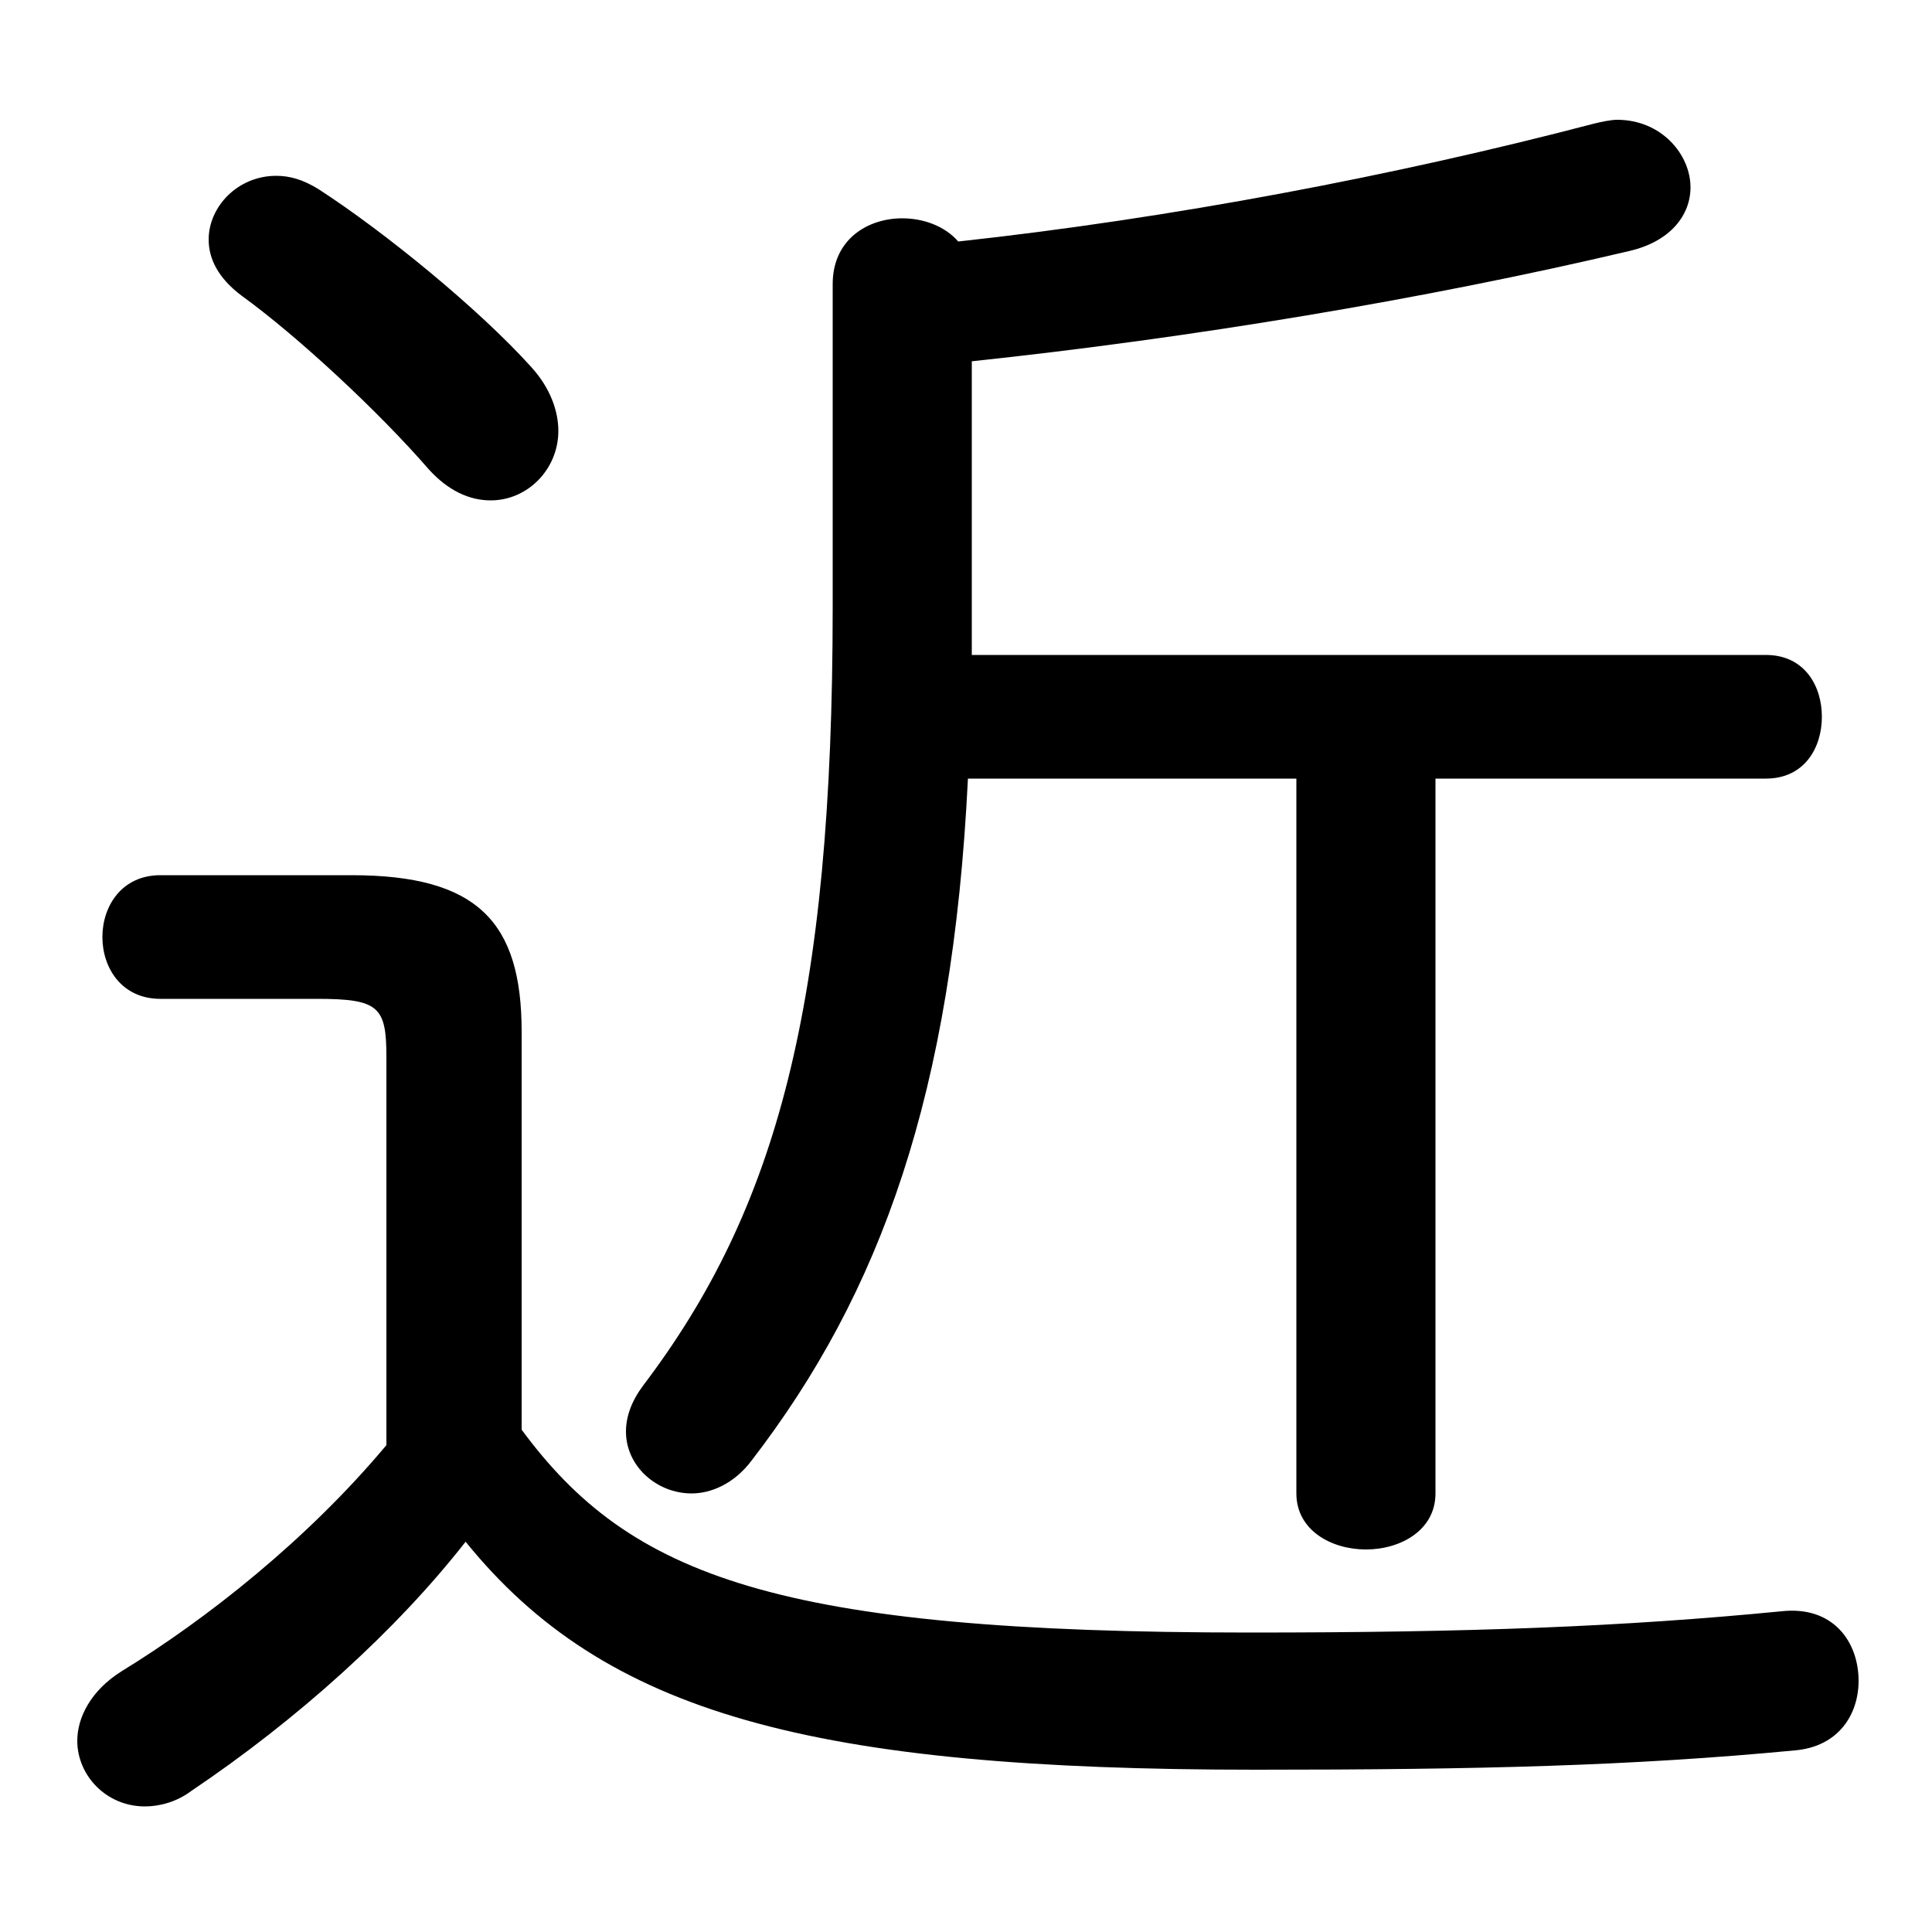 <svg xmlns="http://www.w3.org/2000/svg" viewBox="0 -44.0 50.0 50.0">
    <rect x="0" y="-44.0" width="50.0" height="50.0" fill="#808080" stroke="none"/>
    <g transform="scale(1, -1)">
        <!-- ボディの枠 -->
        <rect x="0" y="-6.0" width="50.0" height="50.0"
            stroke="white" fill="white"/>
        <!-- グリフ座標系の原点 -->
        <circle cx="0" cy="0" r="5" fill="white"/>
        <!-- グリフのアウトライン -->
        <g style="fill:black;stroke:#000000;stroke-width:0;stroke-linecap:round;stroke-linejoin:round;">
        <path d="M 13.5 17.3 C 13.5 20.15 12.35 21.35 9.1 21.35 L 4.15 21.35 C 3.15 21.35 2.65 20.55 2.65 19.75 C 2.65 18.95 3.15 18.15 4.15 18.15 L 8.2 18.15 C 9.8 18.15 10.0 17.95 10.0 16.65 L 10.0 6.6 C 7.95 4.15 5.35 2.1 3.15 0.75 C 2.35 0.25 2.0 -0.45 2.0 -1.05 C 2.0 -1.95 2.75 -2.75 3.75 -2.75 C 4.1 -2.75 4.55 -2.65 4.95 -2.35 C 7.7 -0.5 10.25 1.8 12.05 4.1 C 15.65 -0.35 21.0 -1.8 32.5 -1.8 C 38.3 -1.8 42.25 -1.7 46.45 -1.3 C 47.6 -1.2 48.1 -0.35 48.1 0.5 C 48.1 1.5 47.45 2.45 46.1 2.3 C 42.0 1.9 38.05 1.75 32.35 1.75 C 20.1 1.75 16.3 3.2 13.5 7.0 Z M 33.55 23.85 L 33.55 5.35 C 33.55 4.4 34.45 3.9 35.35 3.9 C 36.25 3.9 37.15 4.4 37.15 5.35 L 37.15 23.85 L 45.7 23.85 C 46.7 23.85 47.15 24.65 47.15 25.45 C 47.15 26.25 46.7 27.05 45.7 27.05 L 25.15 27.05 C 25.15 27.35 25.15 27.6 25.15 27.9 L 25.15 34.65 C 30.8 35.25 36.85 36.25 42.15 37.5 C 43.25 37.75 43.75 38.45 43.75 39.15 C 43.75 40.0 43.0 40.9 41.85 40.9 C 41.7 40.9 41.45 40.85 41.25 40.8 C 36.1 39.45 30.3 38.35 24.8 37.75 C 24.45 38.15 23.9 38.35 23.35 38.35 C 22.45 38.35 21.55 37.8 21.55 36.65 L 21.55 28.3 C 21.55 18.0 20.1 12.7 16.65 8.15 C 16.35 7.75 16.2 7.35 16.2 6.95 C 16.2 6.05 17.0 5.35 17.9 5.35 C 18.4 5.35 19.0 5.6 19.45 6.2 C 22.8 10.55 24.65 15.7 25.05 23.85 Z M 8.25 39.1 C 7.85 39.35 7.5 39.45 7.15 39.45 C 6.15 39.45 5.4 38.65 5.4 37.8 C 5.4 37.3 5.65 36.8 6.25 36.35 C 7.7 35.3 9.8 33.35 11.1 31.85 C 11.6 31.3 12.15 31.05 12.7 31.05 C 13.65 31.05 14.45 31.85 14.45 32.85 C 14.45 33.35 14.25 33.95 13.75 34.5 C 12.4 36.0 9.95 38.0 8.25 39.1 Z"/>
    </g>
    </g>
</svg>
